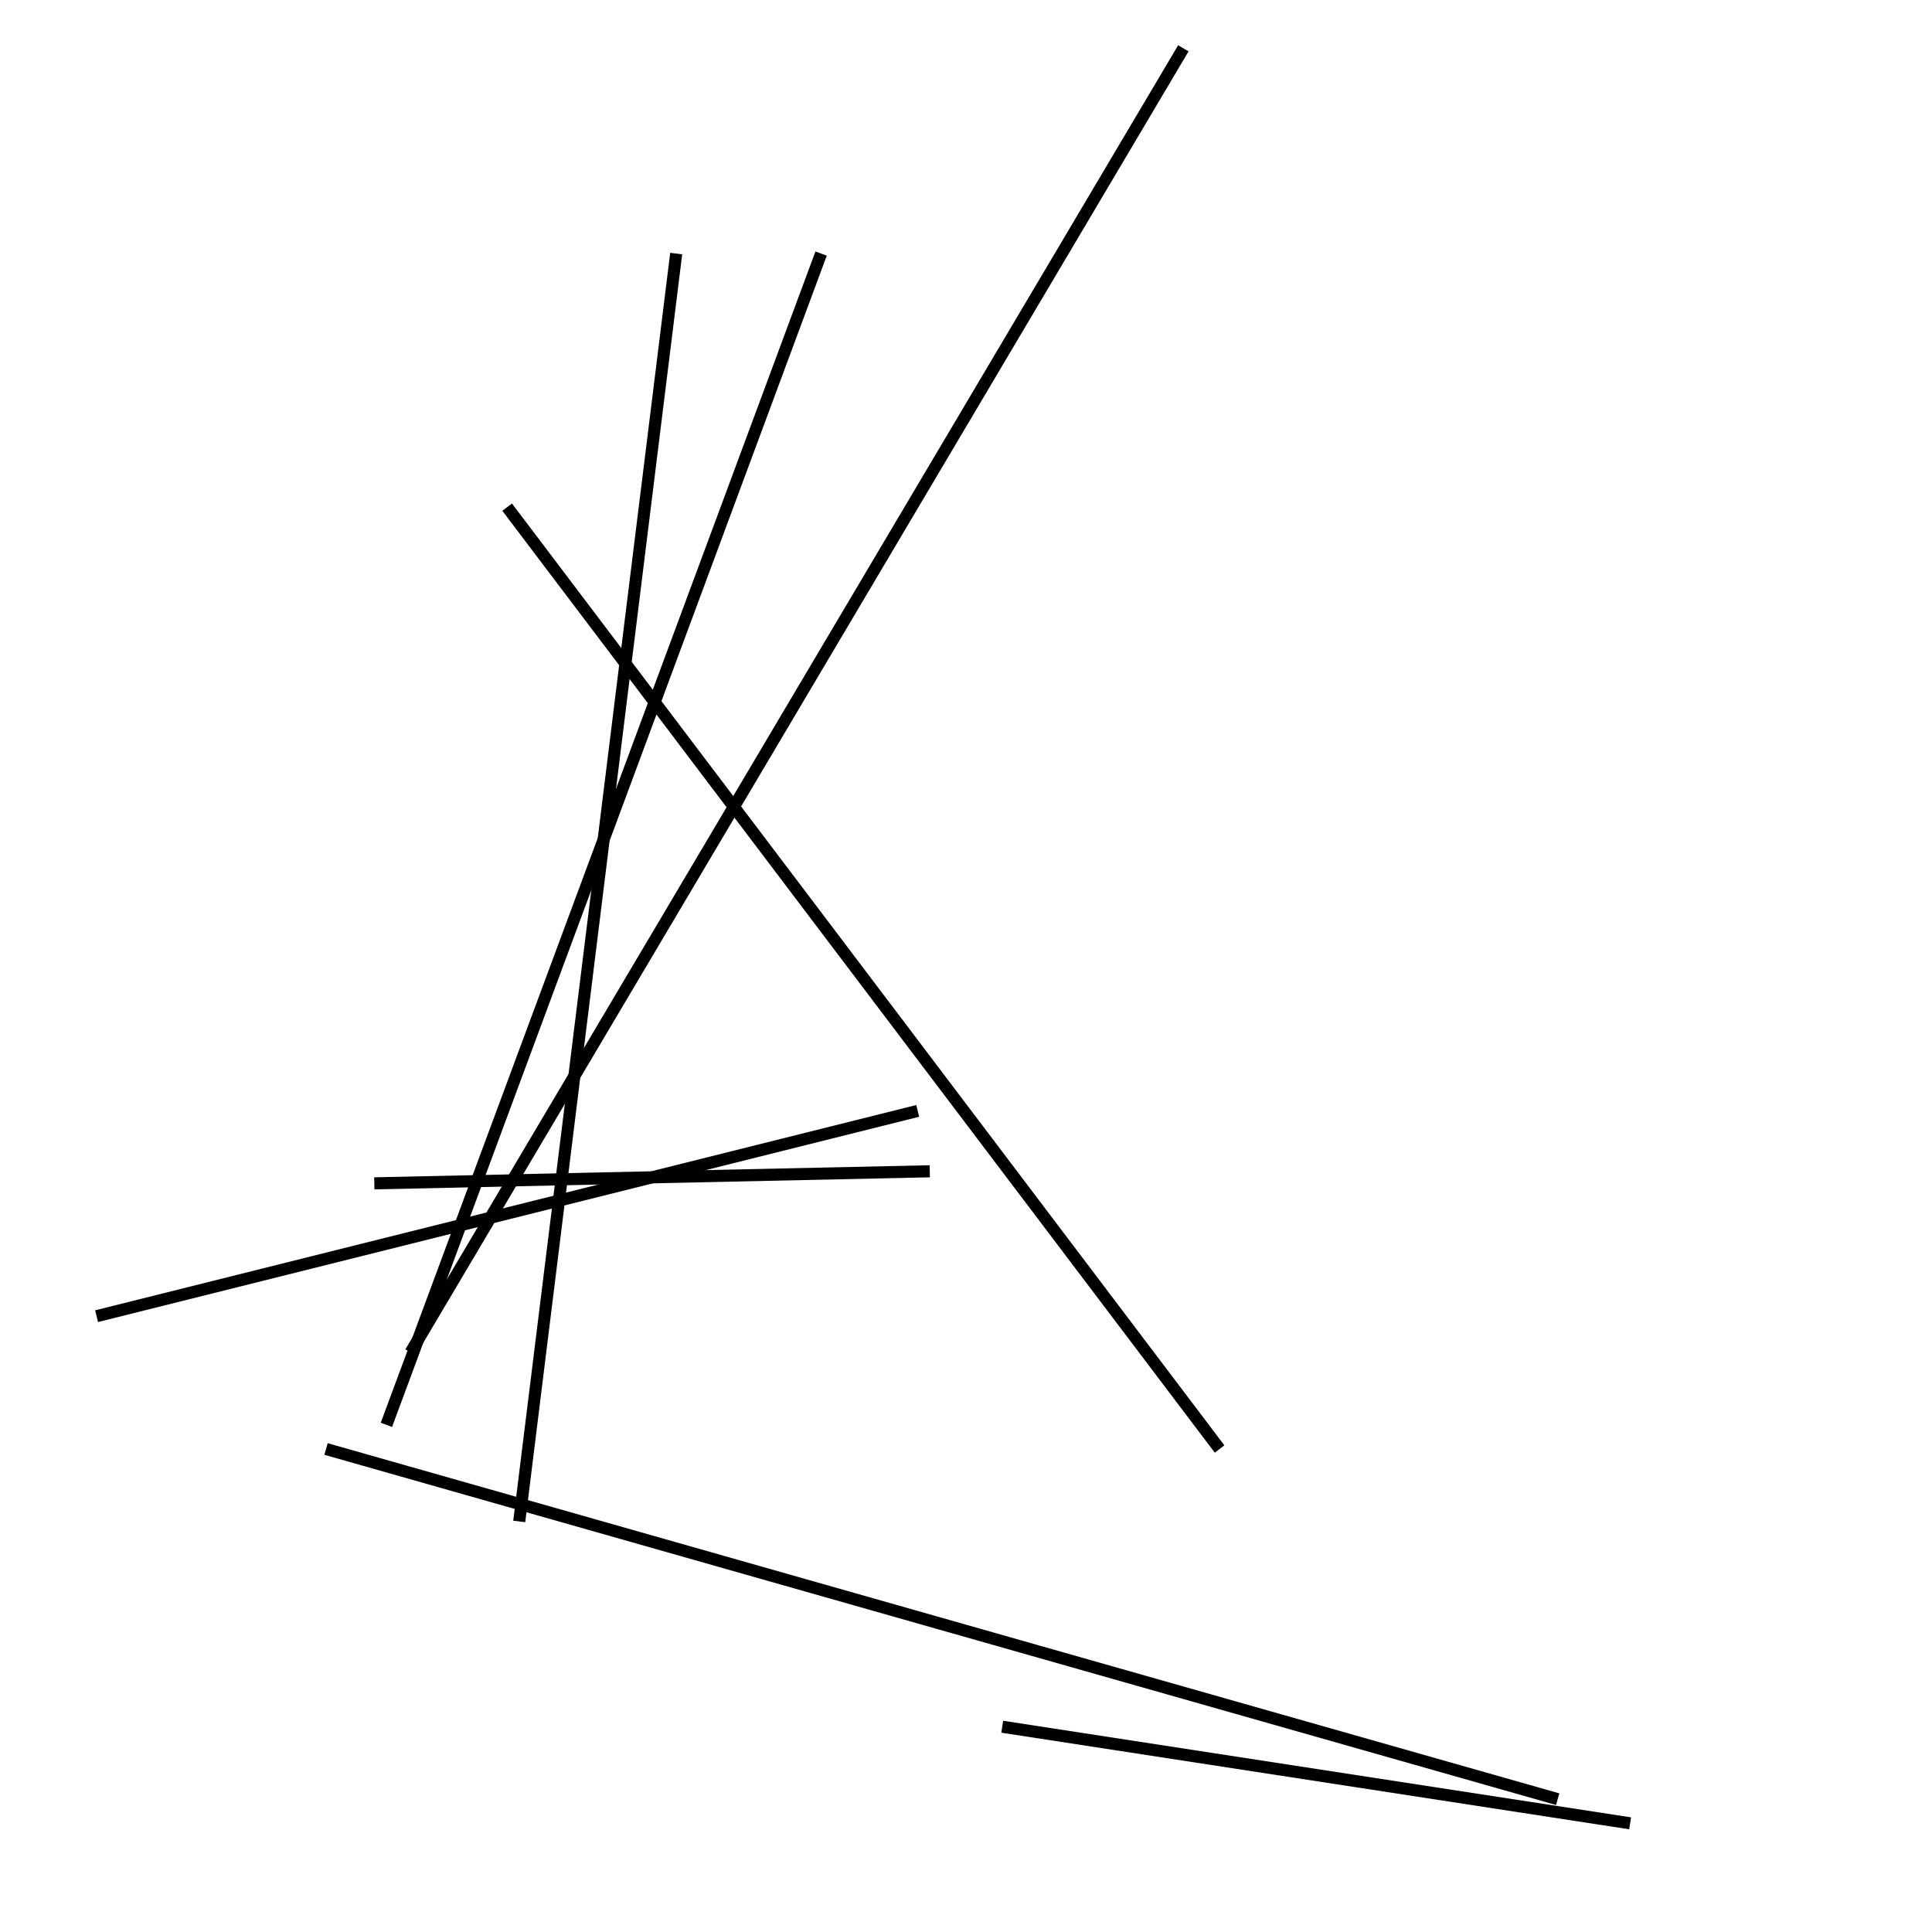 <?xml version="1.0" encoding="utf-8" ?>
<svg baseProfile="full" height="160" version="1.1" width="160" xmlns="http://www.w3.org/2000/svg" xmlns:ev="http://www.w3.org/2001/xml-events" xmlns:xlink="http://www.w3.org/1999/xlink"><defs /><line stroke="black" stroke-width="1" x1="32" x2="68" y1="118" y2="21" /><line stroke="black" stroke-width="1" x1="83" x2="135" y1="143" y2="151" /><line stroke="black" stroke-width="1" x1="42" x2="101" y1="42" y2="120" /><line stroke="black" stroke-width="1" x1="98" x2="34" y1="4" y2="112" /><line stroke="black" stroke-width="1" x1="31" x2="77" y1="98" y2="97" /><line stroke="black" stroke-width="1" x1="8" x2="76" y1="109" y2="92" /><line stroke="black" stroke-width="1" x1="27" x2="129" y1="120" y2="149" /><line stroke="black" stroke-width="1" x1="56" x2="43" y1="21" y2="126" /></svg>